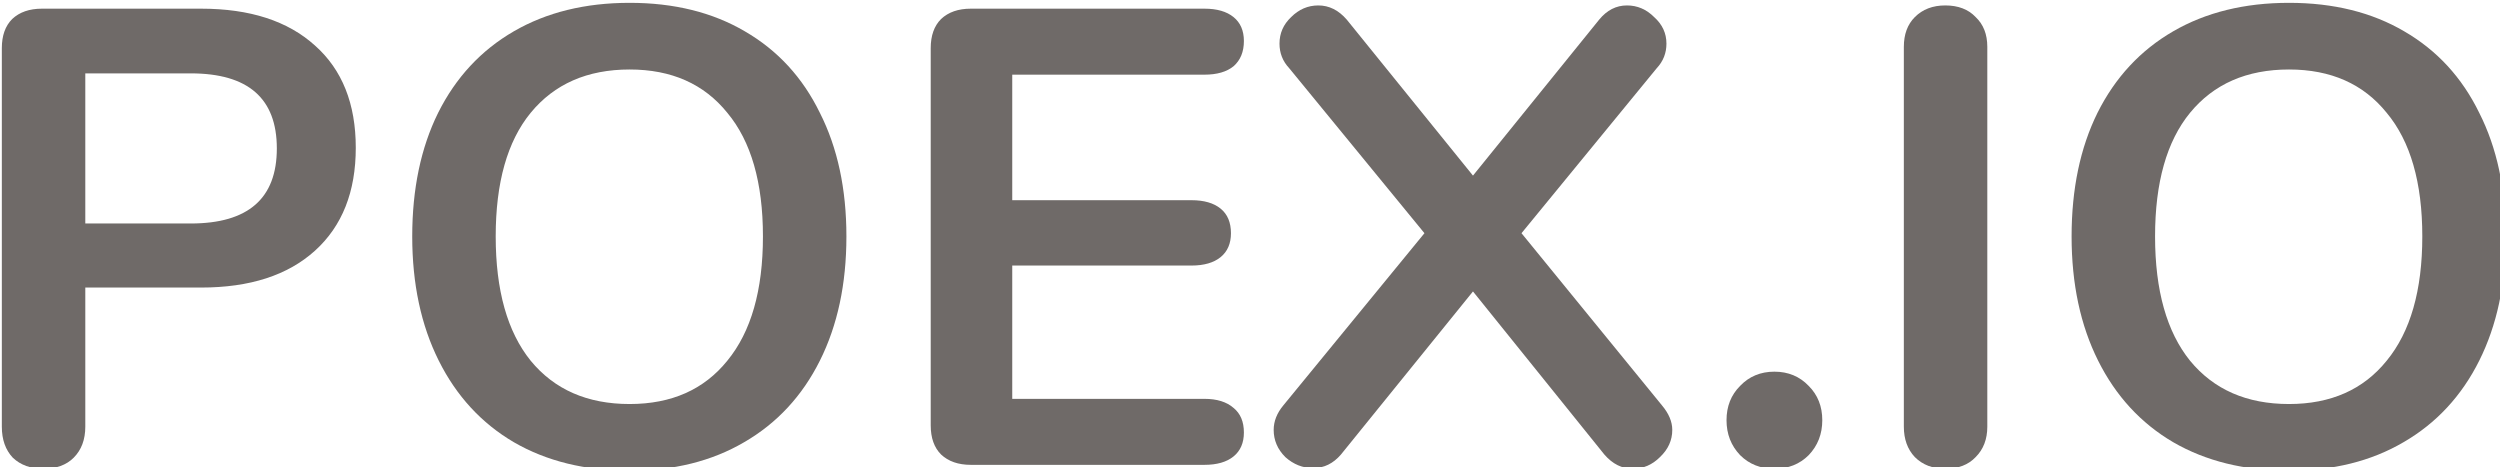 <?xml version="1.0" encoding="UTF-8" standalone="no"?>
<!-- Created with Inkscape (http://www.inkscape.org/) -->

<svg
   xmlns:dc="http://purl.org/dc/elements/1.1/"
   xmlns:cc="http://creativecommons.org/ns#"
   xmlns:rdf="http://www.w3.org/1999/02/22-rdf-syntax-ns#"
   xmlns:svg="http://www.w3.org/2000/svg"
   xmlns="http://www.w3.org/2000/svg"
   xmlns:sodipodi="http://sodipodi.sourceforge.net/DTD/sodipodi-0.dtd"
   xmlns:inkscape="http://www.inkscape.org/namespaces/inkscape"
   width="371.491"
   height="69.408"
   viewBox="0 0 98.29 18.364"
   version="1.1"
   id="svg8"
   inkscape:version="0.92.2 (unknown)"
   sodipodi:docname="poex-wordmark.svg">
  <defs
     id="defs2" />
  <sodipodi:namedview
     id="base"
     pagecolor="#ffffff"
     bordercolor="#666666"
     borderopacity="1.0"
     inkscape:pageopacity="0.0"
     inkscape:pageshadow="2"
     inkscape:zoom="0.7"
     inkscape:cx="149.81341"
     inkscape:cy="-64.984056"
     inkscape:document-units="mm"
     inkscape:current-layer="flowRoot4504"
     showgrid="false"
     fit-margin-top="0"
     fit-margin-left="0"
     fit-margin-right="0"
     fit-margin-bottom="0"
     units="px"
     inkscape:window-width="1413"
     inkscape:window-height="1062"
     inkscape:window-x="0"
     inkscape:window-y="0"
     inkscape:window-maximized="0" />
  <g
     inkscape:label="Layer 1"
     inkscape:groupmode="layer"
     id="layer1"
     transform="translate(-45.776,-70.678)">
    <g
       aria-label="POEX.IO"
       transform="scale(0.265)"
       style="font-style:normal;font-weight:normal;font-size:40px;line-height:20px;font-family:Sans;letter-spacing:0px;word-spacing:0px;fill:#66615f;fill-opacity:0.941;stroke:none;stroke-width:1px;stroke-linecap:butt;stroke-linejoin:miter;stroke-opacity:1"
       id="flowRoot4504">
      <path
         d="m 179.155,336.251 q -2.784,0 -4.512,-1.632 -1.632,-1.728 -1.632,-4.608 v -56.16 q 0,-2.784 1.536,-4.32 1.632,-1.536 4.416,-1.536 h 23.616 q 10.848,0 16.896,5.472 6.048,5.376 6.048,15.168 0,9.792 -6.048,15.264 -6.048,5.472 -16.896,5.472 h -17.184 v 20.64 q 0,2.88 -1.728,4.608 -1.632,1.632 -4.512,1.632 z m 21.888,-36.384 q 12.768,0 12.768,-11.136 0,-11.136 -12.768,-11.136 h -15.648 v 22.272 z"
         style="font-style:normal;font-variant:normal;font-weight:bold;font-stretch:normal;font-size:96px;font-family:Nunito;-inkscape-font-specification:'Nunito, Bold';font-variant-ligatures:normal;font-variant-caps:normal;font-variant-numeric:normal;font-feature-settings:normal;text-align:start;writing-mode:lr-tb;text-anchor:start;fill:#66615f;fill-opacity:0.941"
         id="path819" />
      <path
         d="m 266.155,336.539 q -9.888,0 -17.184,-4.224 -7.2,-4.224 -11.136,-12.096 -3.936,-7.872 -3.936,-18.432 0,-10.56 3.84,-18.336 3.936,-7.872 11.232,-12.096 7.296,-4.224 17.184,-4.224 9.888,0 17.088,4.224 7.296,4.224 11.136,12.096 3.936,7.776 3.936,18.336 0,10.56 -3.936,18.432 -3.936,7.872 -11.232,12.096 -7.2,4.224 -16.992,4.224 z m 0,-9.888 q 9.312,0 14.496,-6.432 5.28,-6.432 5.28,-18.432 0,-12 -5.28,-18.336 -5.184,-6.432 -14.496,-6.432 -9.408,0 -14.688,6.432 -5.184,6.336 -5.184,18.336 0,12 5.184,18.432 5.28,6.432 14.688,6.432 z"
         style="font-style:normal;font-variant:normal;font-weight:bold;font-stretch:normal;font-size:96px;font-family:Nunito;-inkscape-font-specification:'Nunito, Bold';font-variant-ligatures:normal;font-variant-caps:normal;font-variant-numeric:normal;font-feature-settings:normal;text-align:start;writing-mode:lr-tb;text-anchor:start;fill:#66615f;fill-opacity:0.941"
         id="path821" />
      <path
         d="m 316.775,335.675 q -2.784,0 -4.416,-1.536 -1.536,-1.536 -1.536,-4.32 v -55.968 q 0,-2.784 1.536,-4.32 1.632,-1.536 4.416,-1.536 h 34.656 q 2.784,0 4.32,1.248 1.536,1.248 1.536,3.552 0,2.4 -1.536,3.744 -1.536,1.248 -4.32,1.248 h -28.512 v 18.624 h 26.592 q 2.784,0 4.32,1.248 1.536,1.248 1.536,3.648 0,2.304 -1.536,3.552 -1.536,1.248 -4.32,1.248 h -26.592 v 19.776 h 28.512 q 2.784,0 4.32,1.344 1.536,1.248 1.536,3.648 0,2.304 -1.536,3.552 -1.536,1.248 -4.32,1.248 z"
         style="font-style:normal;font-variant:normal;font-weight:bold;font-stretch:normal;font-size:96px;font-family:Nunito;-inkscape-font-specification:'Nunito, Bold';font-variant-ligatures:normal;font-variant-caps:normal;font-variant-numeric:normal;font-feature-settings:normal;text-align:start;writing-mode:lr-tb;text-anchor:start;fill:#66615f;fill-opacity:0.941"
         id="path823" />
      <path
         d="m 419.306,326.843 q 1.536,1.824 1.536,3.648 0,2.304 -1.824,4.032 -1.728,1.728 -4.032,1.728 -2.4,0 -4.224,-2.112 l -19.488,-24.192 -19.584,24.192 q -1.728,2.016 -4.128,2.016 -2.304,0 -4.128,-1.632 -1.728,-1.728 -1.728,-4.032 0,-1.92 1.44,-3.648 l 20.928,-25.536 -20.064,-24.48 q -1.44,-1.536 -1.44,-3.648 0,-2.304 1.728,-3.936 1.728,-1.728 4.032,-1.728 2.4,0 4.224,2.112 l 18.72,23.136 18.72,-23.136 q 1.728,-2.112 4.128,-2.112 2.304,0 4.032,1.728 1.824,1.632 1.824,3.936 0,2.112 -1.44,3.648 l -20.064,24.48 z"
         style="font-style:normal;font-variant:normal;font-weight:bold;font-stretch:normal;font-size:96px;font-family:Nunito;-inkscape-font-specification:'Nunito, Bold';font-variant-ligatures:normal;font-variant-caps:normal;font-variant-numeric:normal;font-feature-settings:normal;text-align:start;writing-mode:lr-tb;text-anchor:start;fill:#66615f;fill-opacity:0.941"
         id="path825" />
      <path
         d="m 435.994,336.251 q -3.072,0 -5.088,-2.016 -2.016,-2.112 -2.016,-5.184 0,-3.072 2.016,-5.088 2.016,-2.112 5.088,-2.112 3.072,0 5.088,2.112 2.016,2.016 2.016,5.088 0,3.072 -2.016,5.184 -2.016,2.016 -5.088,2.016 z"
         style="font-style:normal;font-variant:normal;font-weight:bold;font-stretch:normal;font-size:96px;font-family:Nunito;-inkscape-font-specification:'Nunito, Bold';font-variant-ligatures:normal;font-variant-caps:normal;font-variant-numeric:normal;font-feature-settings:normal;text-align:start;writing-mode:lr-tb;text-anchor:start;fill:#66615f;fill-opacity:0.941"
         id="path827" />
      <path
         d="m 461.342,336.251 q -2.784,0 -4.512,-1.728 -1.632,-1.728 -1.632,-4.512 v -56.352 q 0,-2.784 1.632,-4.416 1.728,-1.728 4.512,-1.728 2.88,0 4.512,1.728 1.728,1.632 1.728,4.416 v 56.352 q 0,2.784 -1.728,4.512 -1.632,1.728 -4.512,1.728 z"
         style="font-style:normal;font-variant:normal;font-weight:bold;font-stretch:normal;font-size:96px;font-family:Nunito;-inkscape-font-specification:'Nunito, Bold';font-variant-ligatures:normal;font-variant-caps:normal;font-variant-numeric:normal;font-feature-settings:normal;text-align:start;writing-mode:lr-tb;text-anchor:start;fill:#66615f;fill-opacity:0.941"
         id="path829" />
      <path
         d="m 512.342,336.539 q -9.888,0 -17.184,-4.224 -7.2,-4.224 -11.136,-12.096 -3.936,-7.872 -3.936,-18.432 0,-10.56 3.84,-18.336 3.936,-7.872 11.232,-12.096 7.296,-4.224 17.184,-4.224 9.888,0 17.088,4.224 7.296,4.224 11.136,12.096 3.936,7.776 3.936,18.336 0,10.56 -3.936,18.432 -3.936,7.872 -11.232,12.096 -7.2,4.224 -16.992,4.224 z m 0,-9.888 q 9.312,0 14.496,-6.432 5.28,-6.432 5.28,-18.432 0,-12 -5.28,-18.336 -5.184,-6.432 -14.496,-6.432 -9.408,0 -14.688,6.432 -5.184,6.336 -5.184,18.336 0,12 5.184,18.432 5.28,6.432 14.688,6.432 z"
         style="font-style:normal;font-variant:normal;font-weight:bold;font-stretch:normal;font-size:96px;font-family:Nunito;-inkscape-font-specification:'Nunito, Bold';font-variant-ligatures:normal;font-variant-caps:normal;font-variant-numeric:normal;font-feature-settings:normal;text-align:start;writing-mode:lr-tb;text-anchor:start;fill:#66615f;fill-opacity:0.941"
         id="path831" />
    </g>
  </g>
</svg>
